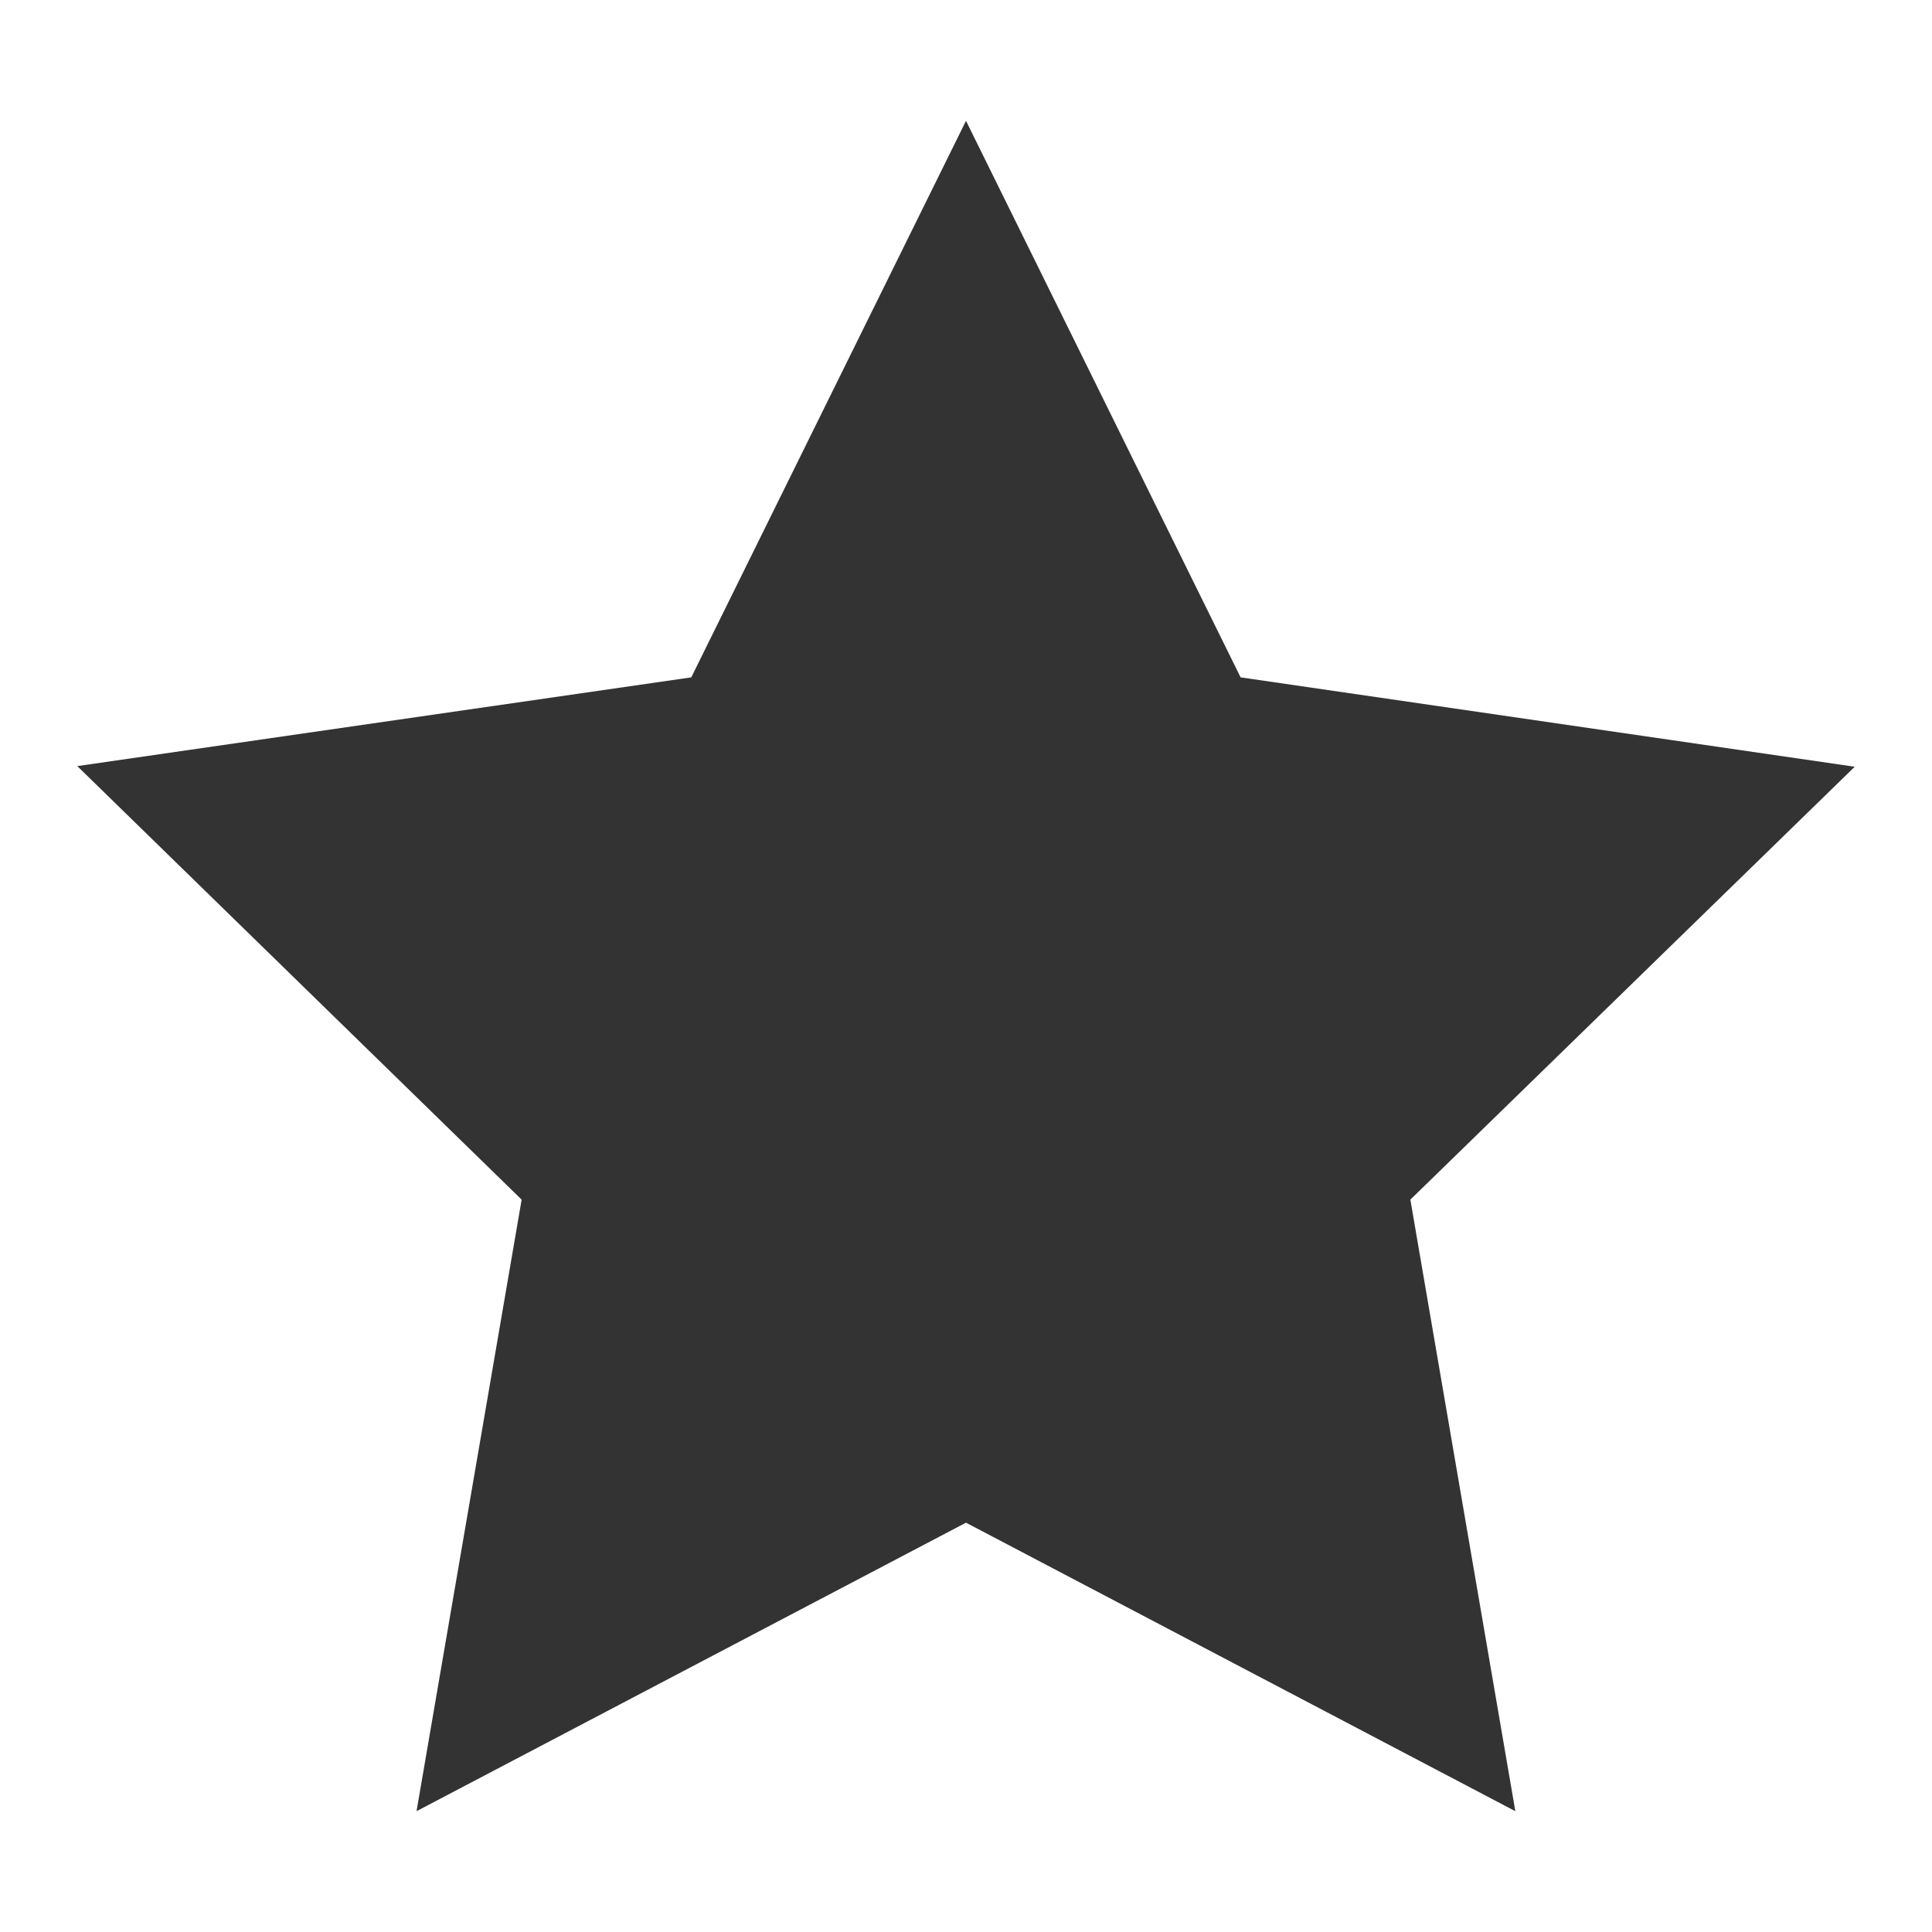 <svg width="15" height="15" viewBox="0 0 15 15" fill="none" xmlns="http://www.w3.org/2000/svg">
  <path fill-rule="evenodd" clip-rule="evenodd" d="M7.5 0.938L5.367 5.259L0.6 5.948L4.05 9.314L3.234 14.062L7.5 11.822L11.765 14.062L10.95 9.314L14.4 5.953L9.632 5.259L7.5 0.938Z" fill="#333333" />
</svg>
